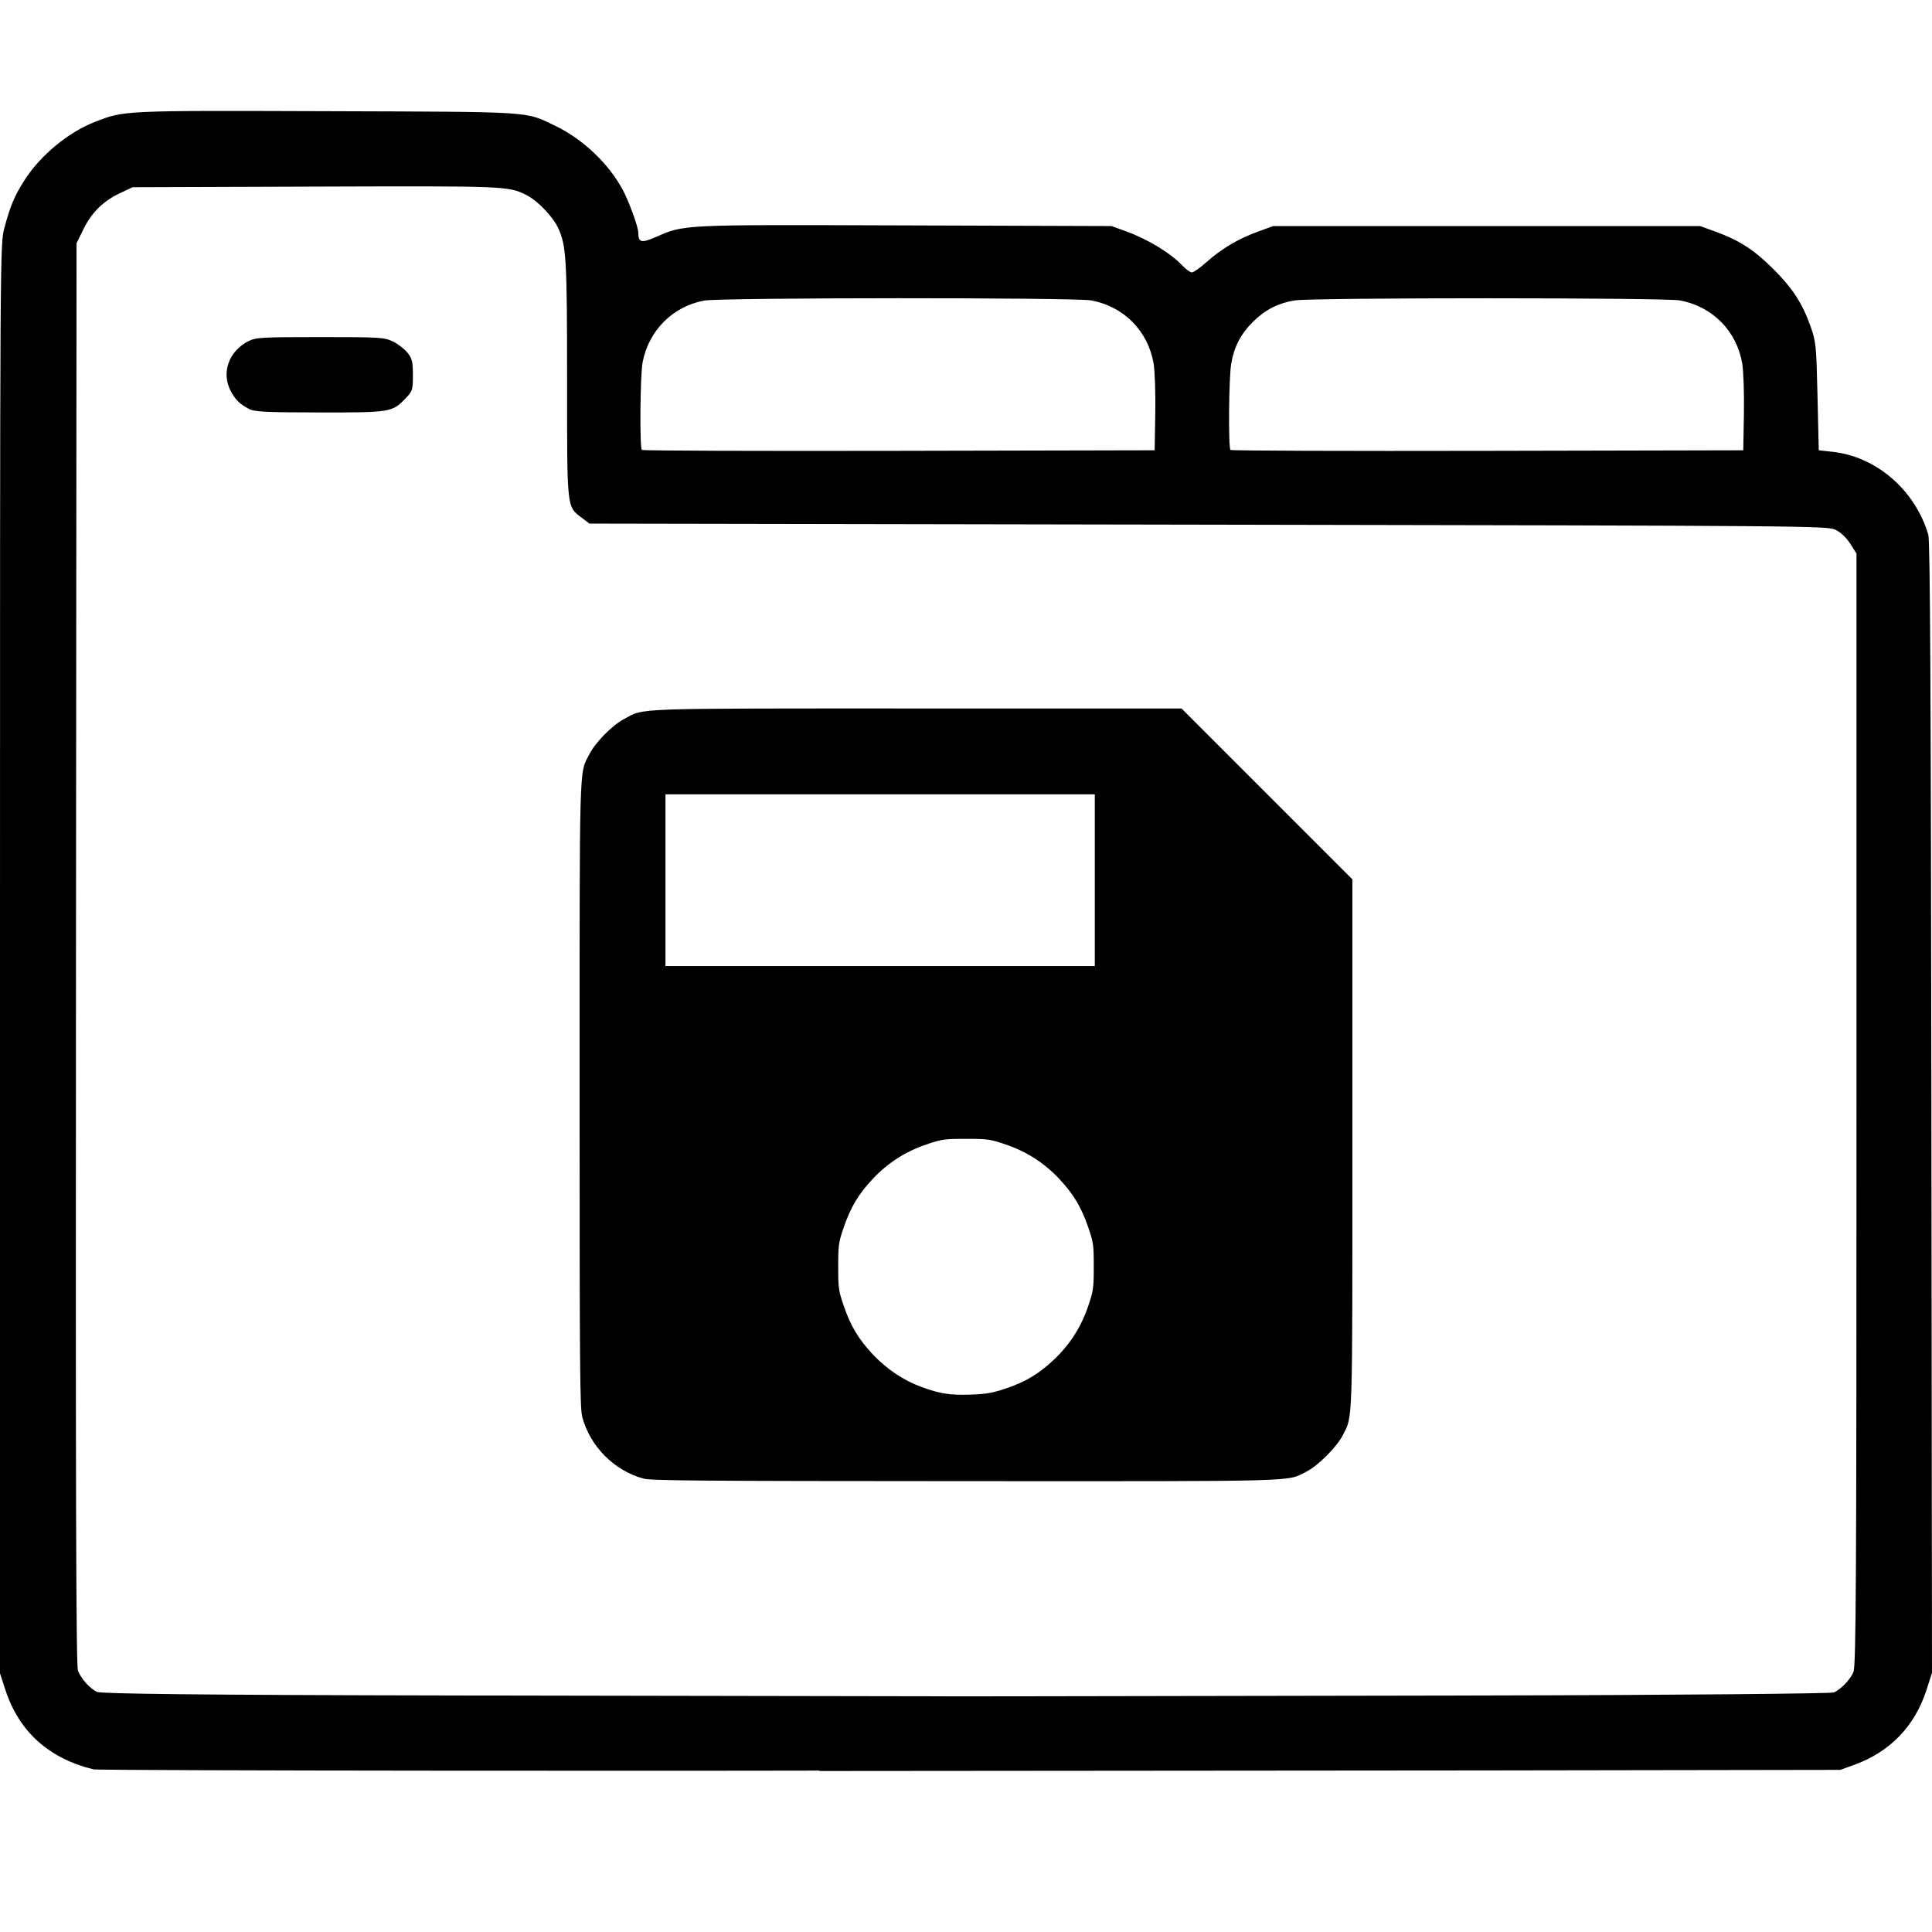 <?xml version="1.0" encoding="UTF-8" standalone="no"?>
<!-- Created with Inkscape (http://www.inkscape.org/) -->

<svg
   xmlns:dc="http://purl.org/dc/elements/1.1/"
   xmlns:cc="http://creativecommons.org/ns#"
   xmlns:rdf="http://www.w3.org/1999/02/22-rdf-syntax-ns#"
   xmlns:svg="http://www.w3.org/2000/svg"
   xmlns="http://www.w3.org/2000/svg"
   xmlns:sodipodi="http://sodipodi.sourceforge.net/DTD/sodipodi-0.dtd"
   xmlns:inkscape="http://www.inkscape.org/namespaces/inkscape"
   width="300mm"
   height="300mm"
   viewBox="0 0 300 300"
   version="1.1"
   id="svg8"
   inkscape:version="0.92.2 5c3e80d, 2017-08-06"
   sodipodi:docname="icon.svg"
   inkscape:export-filename="/Users/jonahmajumder/Documents/WebDev/tabext/icon16.png"
   inkscape:export-xdpi="1.3546667"
   inkscape:export-ydpi="1.3546667">
  <defs
     id="defs2" />
  <sodipodi:namedview
     id="base"
     pagecolor="#ffffff"
     bordercolor="#666666"
     borderopacity="1.0"
     inkscape:pageopacity="0.0"
     inkscape:pageshadow="2"
     inkscape:zoom="0.24748737"
     inkscape:cx="-159.86513"
     inkscape:cy="126.58173"
     inkscape:document-units="mm"
     inkscape:current-layer="layer1"
     showgrid="false"
     inkscape:window-width="1440"
     inkscape:window-height="789"
     inkscape:window-x="0"
     inkscape:window-y="1"
     inkscape:window-maximized="1" />
  <g
     inkscape:label="Layer 1"
     inkscape:groupmode="layer"
     id="layer1"
     transform="translate(0,3)">
    <path
       style="fill:#000000;stroke-width:0.335"
       d="M 14.564,271.753 C 7.605,270.075 2.956,265.895 0.841,259.416 L 0,256.84 V 145.886 C 0,36.016 0.006,34.908 0.669,32.435 1.617,28.897 2.258,27.382 3.856,24.9 6.31,21.088 10.613,17.538 14.732,15.93 c 4.57,-1.785 4.214,-1.769 35.997,-1.664 32.51,0.108 30.745,-0.005 35.461,2.257 4.302,2.063 8.311,5.859 10.509,9.95 0.964,1.794 2.405,5.755 2.411,6.629 0.012,1.542 0.473,1.679 2.578,0.766 4.692,-2.035 3.553,-1.98 38.766,-1.868 l 32.142,0.103 2.174,0.786 c 3.456,1.25 6.968,3.38 8.854,5.371 0.541,0.571 1.195,1.038 1.453,1.038 0.258,0 1.274,-0.716 2.256,-1.59 2.348,-2.09 4.9,-3.609 7.918,-4.711 l 2.456,-0.897 h 33.146 33.146 l 2.456,0.897 c 3.666,1.339 5.954,2.825 8.928,5.799 2.994,2.994 4.486,5.3 5.775,8.928 0.825,2.321 0.883,2.917 1.065,10.826 l 0.192,8.37 2.159,0.238 c 6.8,0.75 12.794,5.942 14.851,12.863 0.285,0.959 0.41,24.117 0.48,89.017 l 0.095,87.721 -0.838,2.606 c -1.824,5.675 -5.673,9.67 -11.261,11.688 l -2.138,0.772 -55.424,0.088 L 127.291,272 c -4.146,-3.986 0.856,-8.861 4.932,-11.559 l 97.1,-0.167 c 31.169,-0.054 55.055,-0.297 55.436,-0.468 1.123,-0.504 2.54,-1.982 3.041,-3.173 0.406,-0.965 0.475,-13.684 0.475,-87.404 V 82.954 l -0.959,-1.513 c -0.577,-0.91 -1.477,-1.77 -2.26,-2.158 -1.273,-0.632 -3.349,-0.649 -97.418,-0.813 L 91.519,78.303 90.337,77.401 C 87.988,75.609 88.056,76.246 88.056,55.965 88.056,37.079 87.938,35.106 86.641,32.348 85.818,30.596 83.417,28.116 81.738,27.283 78.924,25.886 78.667,25.876 49.05,25.976 L 20.591,26.072 18.709,26.954 c -2.647,1.241 -4.462,3.012 -5.732,5.592 l -1.091,2.217 -0.087,110.328 c -0.066,83.626 0.008,110.571 0.305,111.332 0.492,1.262 1.87,2.795 2.963,3.298 0.615,0.283 15.372,0.483 55.603,0.552 l 97.1,0.167 c 4.436,2.844 3.921,9.027 0.773,10.889 -1.278,0.652 -44.461,0.661 -98.47,0.623 -30.161,-0.021 -55.14,-0.112 -55.509,-0.2 z M 179.39,61.228 c 0.054,-3.13 -0.064,-6.637 -0.262,-7.793 -0.865,-5.047 -4.628,-8.853 -9.674,-9.786 -2.54,-0.47 -57.551,-0.448 -60.103,0.023 -4.904,0.907 -8.661,4.691 -9.577,9.649 -0.371,2.009 -0.461,13.191 -0.109,13.543 0.124,0.124 18.09,0.186 39.926,0.14 l 39.702,-0.085 z m 91.404,0 c 0.054,-3.13 -0.064,-6.637 -0.262,-7.793 -0.865,-5.047 -4.628,-8.853 -9.674,-9.786 -2.394,-0.443 -57.079,-0.446 -59.802,-0.003 -2.6,0.422 -4.653,1.477 -6.529,3.353 -1.876,1.876 -2.93,3.929 -3.353,6.529 -0.367,2.261 -0.452,12.991 -0.106,13.338 0.124,0.124 18.09,0.186 39.926,0.14 l 39.702,-0.085 z M 38.671,60.503 c -1.476,-0.78 -2.172,-1.471 -2.882,-2.861 -1.441,-2.823 -0.242,-6.121 2.784,-7.666 1.136,-0.58 2.088,-0.634 11.136,-0.634 9.305,0 9.978,0.041 11.313,0.689 0.781,0.379 1.796,1.164 2.256,1.744 0.718,0.906 0.837,1.398 0.837,3.477 0,2.313 -0.053,2.477 -1.172,3.639 -2.046,2.125 -2.329,2.17 -13.35,2.155 -8.391,-0.011 -10.075,-0.095 -10.924,-0.544 z"
       id="path75"
       inkscape:connector-curvature="0"
       sodipodi:nodetypes="cccscsssccccscccscscccsscscccscccccccsccscccsccscsscsccsccscccccccscsccccccsccccccccccscssccc" />
    <path
       style="fill:#000000;stroke-width:0.267"
       d="m 99.938,226.599 c -4.569,-1.23 -8.338,-5.027 -9.529,-9.6 -0.359,-1.38 -0.408,-7.37 -0.408,-49.988 0,-52.802 -0.087,-49.733 1.499,-52.863 0.952,-1.879 3.525,-4.498 5.403,-5.498 3.255,-1.735 0.563,-1.638 45.621,-1.638 h 40.944 l 13.265,13.268 13.265,13.267 v 40.942 c 0,44.629 0.078,42.273 -1.502,45.391 -0.907,1.791 -3.838,4.721 -5.629,5.629 -3.139,1.59 -0.033,1.503 -52.992,1.484 -40.894,-0.015 -48.763,-0.077 -49.939,-0.394 z M 156.152,212.618 c 3.084,-1.033 5.134,-2.262 7.507,-4.5 2.45,-2.311 4.203,-5.042 5.295,-8.247 0.828,-2.431 0.884,-2.82 0.885,-6.194 0.001,-3.368 -0.054,-3.762 -0.864,-6.119 -1.078,-3.138 -2.305,-5.178 -4.534,-7.54 -2.311,-2.45 -5.042,-4.203 -8.247,-5.295 -2.432,-0.829 -2.818,-0.884 -6.194,-0.884 -3.376,0 -3.761,0.055 -6.194,0.884 -3.205,1.092 -5.936,2.845 -8.247,5.295 -2.228,2.362 -3.455,4.402 -4.534,7.54 -0.809,2.355 -0.866,2.753 -0.866,6.119 0,3.366 0.056,3.764 0.866,6.119 1.077,3.133 2.305,5.178 4.521,7.527 2.164,2.294 4.754,4.027 7.536,5.042 2.947,1.076 4.433,1.303 7.75,1.186 2.286,-0.081 3.314,-0.261 5.319,-0.933 z m 13.848,-78.94 v -13.333 h -33.333 -33.333 v 13.333 13.333 h 33.333 33.333 z"
       id="path142"
       inkscape:connector-curvature="0" />
  </g>
</svg>
